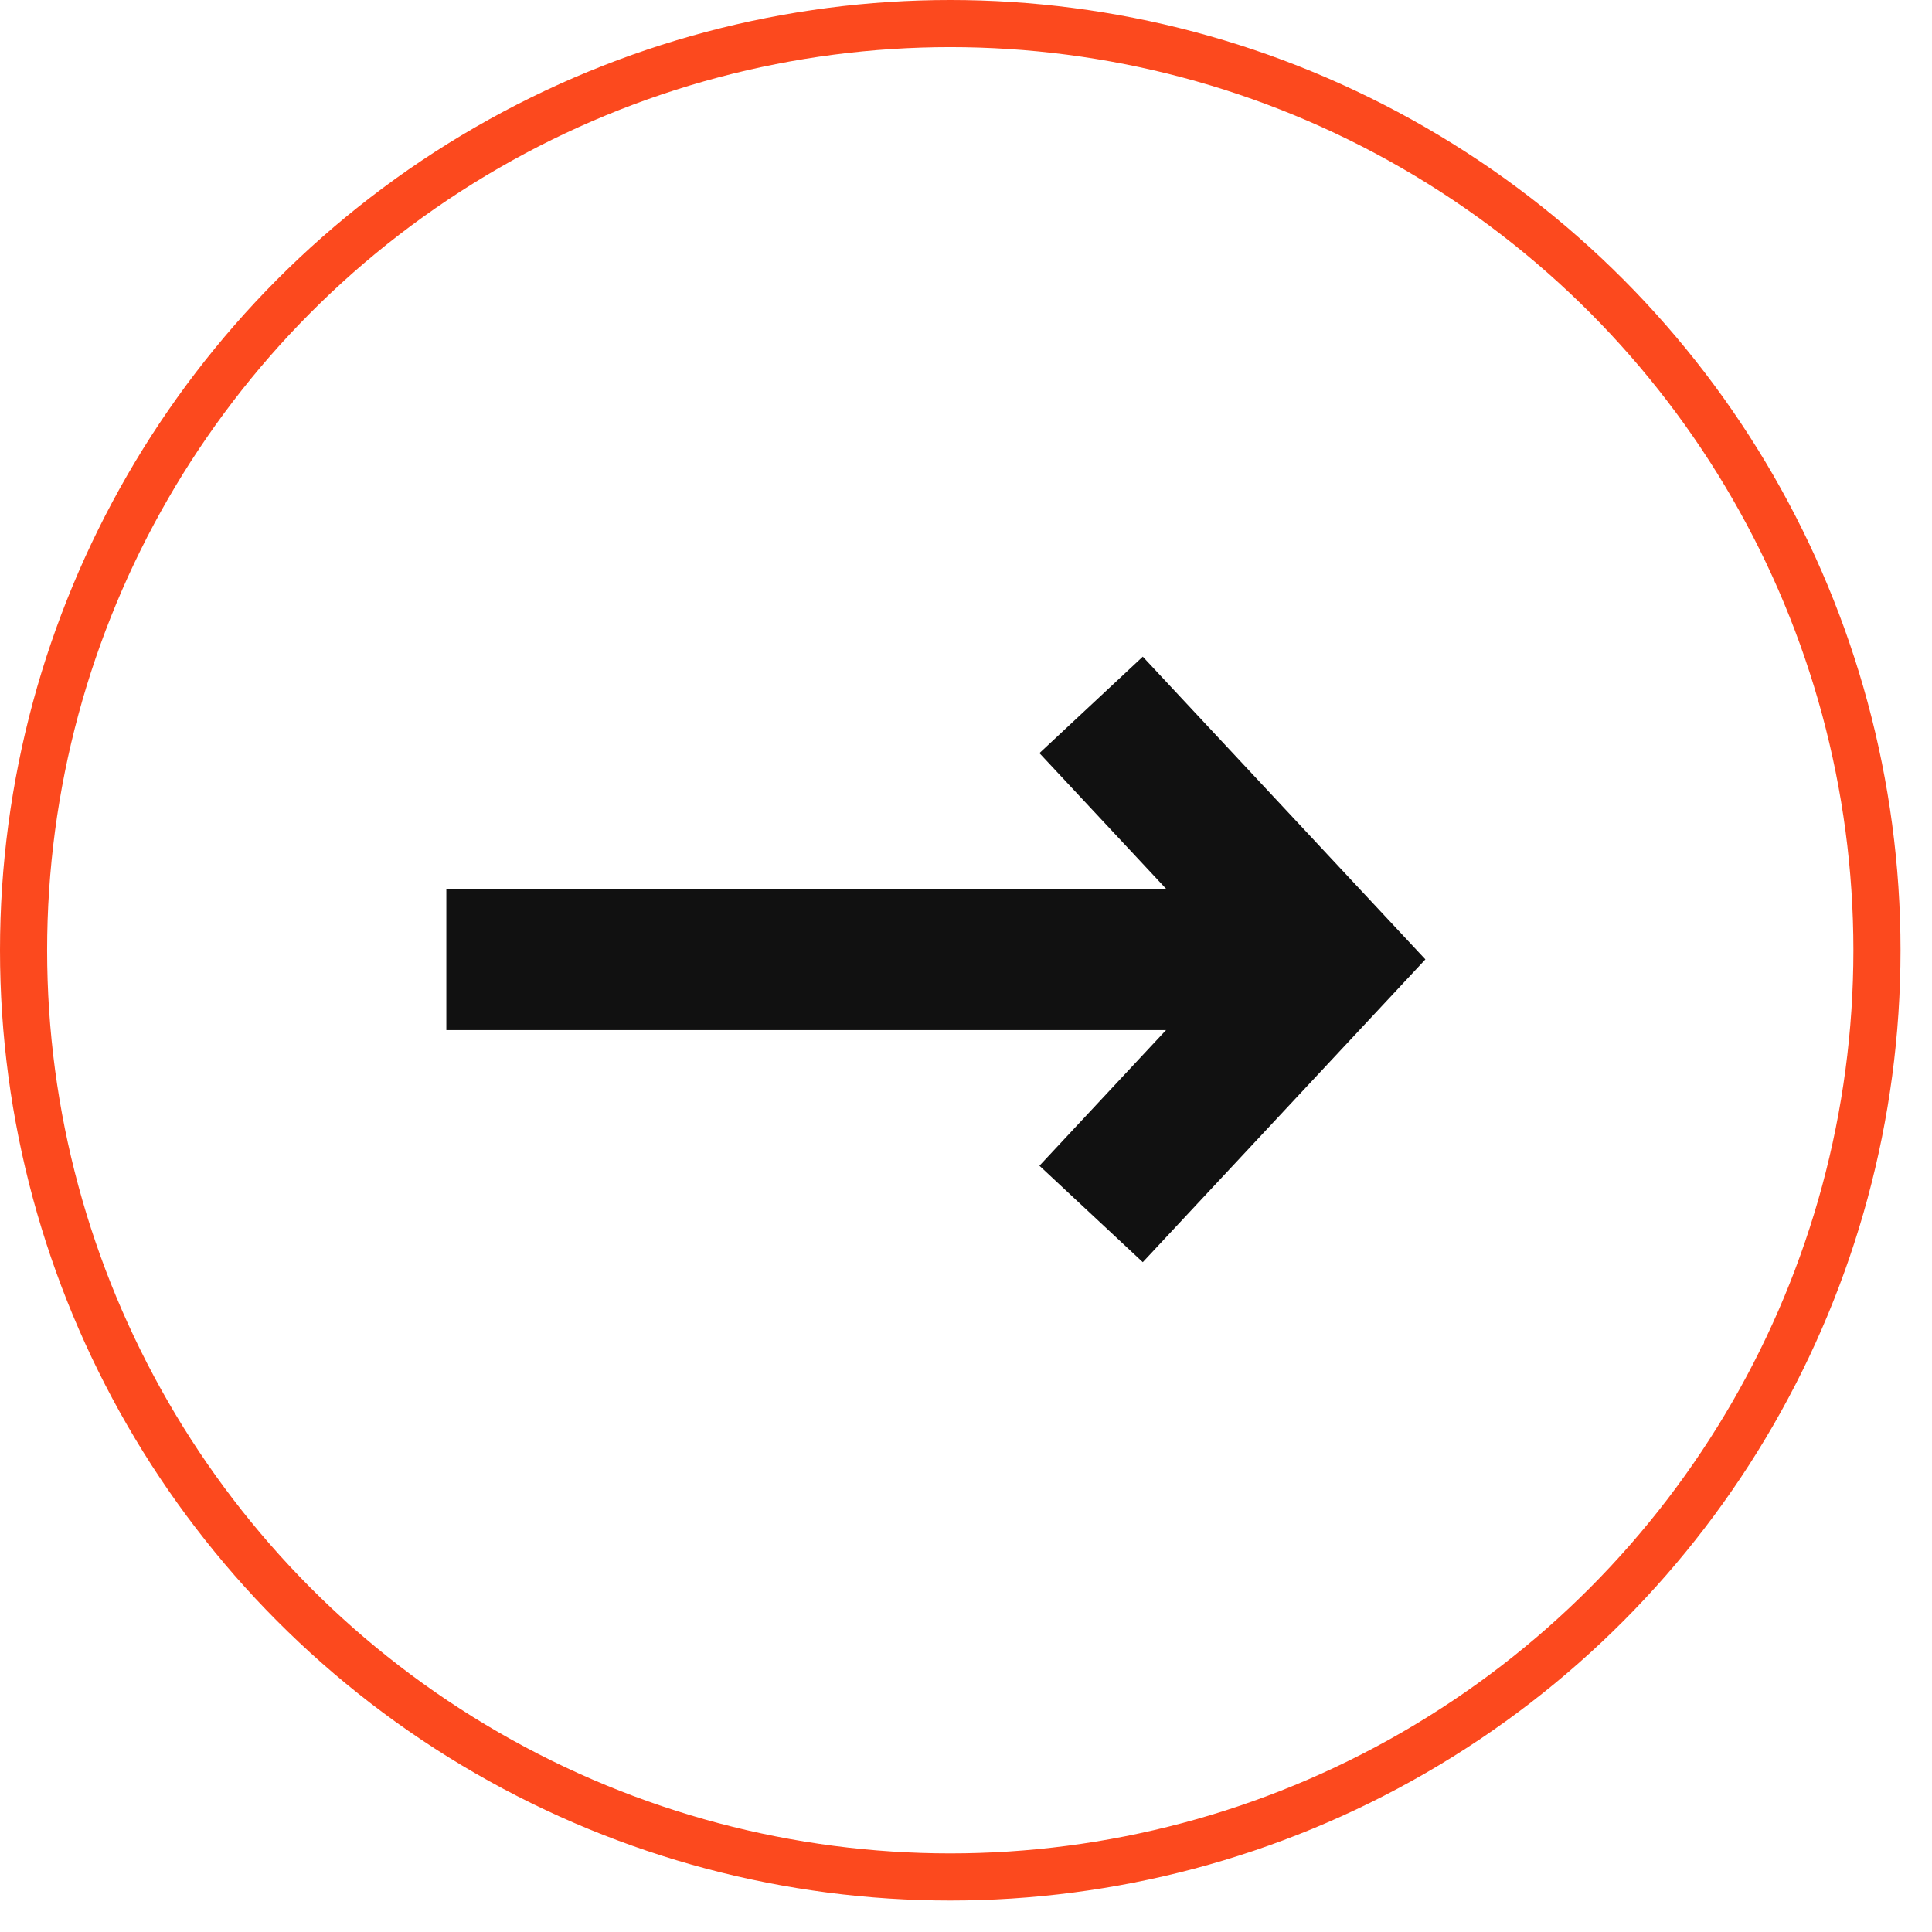 <svg width="41" height="41" viewBox="0 0 41 41" fill="none" xmlns="http://www.w3.org/2000/svg">
<path d="M27.477 20.36H9.472" stroke="#111111" stroke-width="3"/>
<circle cx="20.166" cy="20.166" r="19.666" stroke="#FC491E"/>
<path d="M23.155 14.959L28.197 20.36L23.155 25.762" stroke="#111111" stroke-width="3"/>
</svg>
